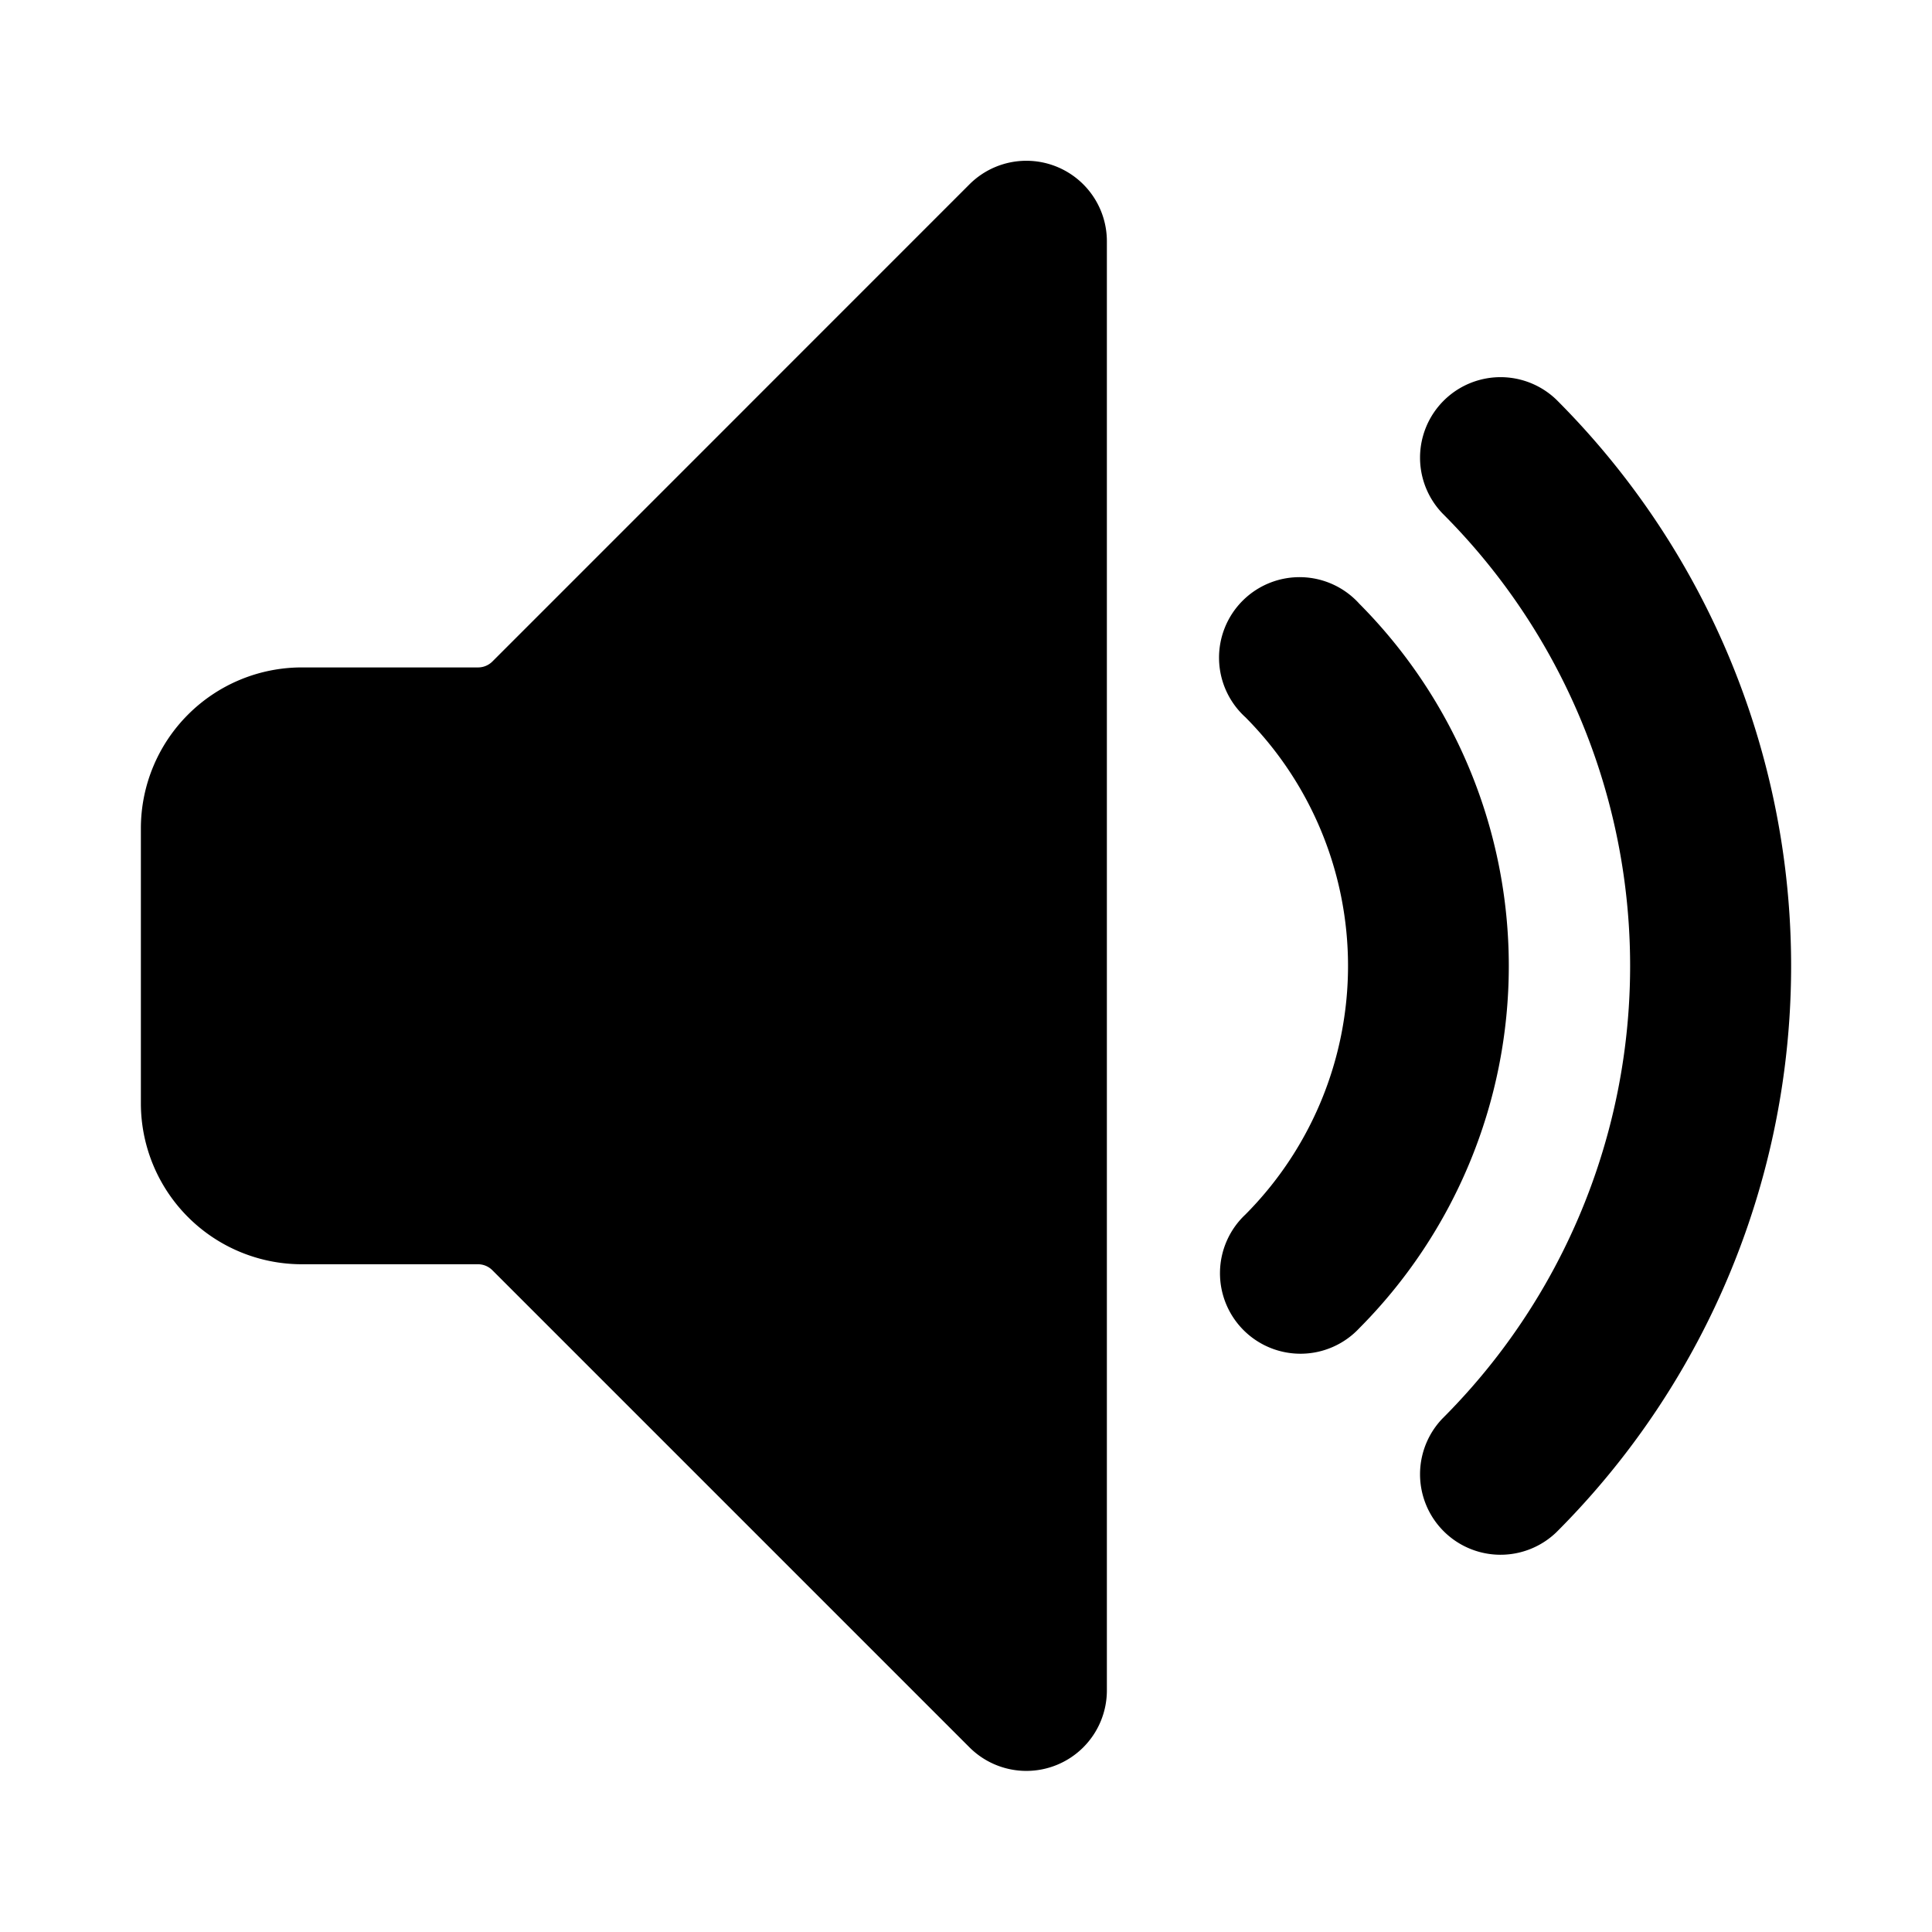<svg xmlns="http://www.w3.org/2000/svg" viewBox="0 0 24 24"><title>volume-control-medium</title><path d="M12.042,2.291,6.116,8.218a.251.251,0,0,1-.177.073H3.75a2,2,0,0,0-2,2v3.414a2,2,0,0,0,2,2H5.939a.252.252,0,0,1,.177.074l5.926,5.926A1,1,0,0,0,13.75,21V3A1,1,0,0,0,12.042,2.291Z"/><path d="M19.335,4.966A1,1,0,0,0,17.921,6.38a7.944,7.944,0,0,1,0,11.239,1,1,0,0,0,1.414,1.414,9.943,9.943,0,0,0,0-14.067Z"/><path d="M16.886,7.5A1,1,0,1,0,15.47,8.909a4.379,4.379,0,0,1,0,6.179A1,1,0,1,0,16.885,16.5,6.38,6.38,0,0,0,16.886,7.5Z"/></svg>